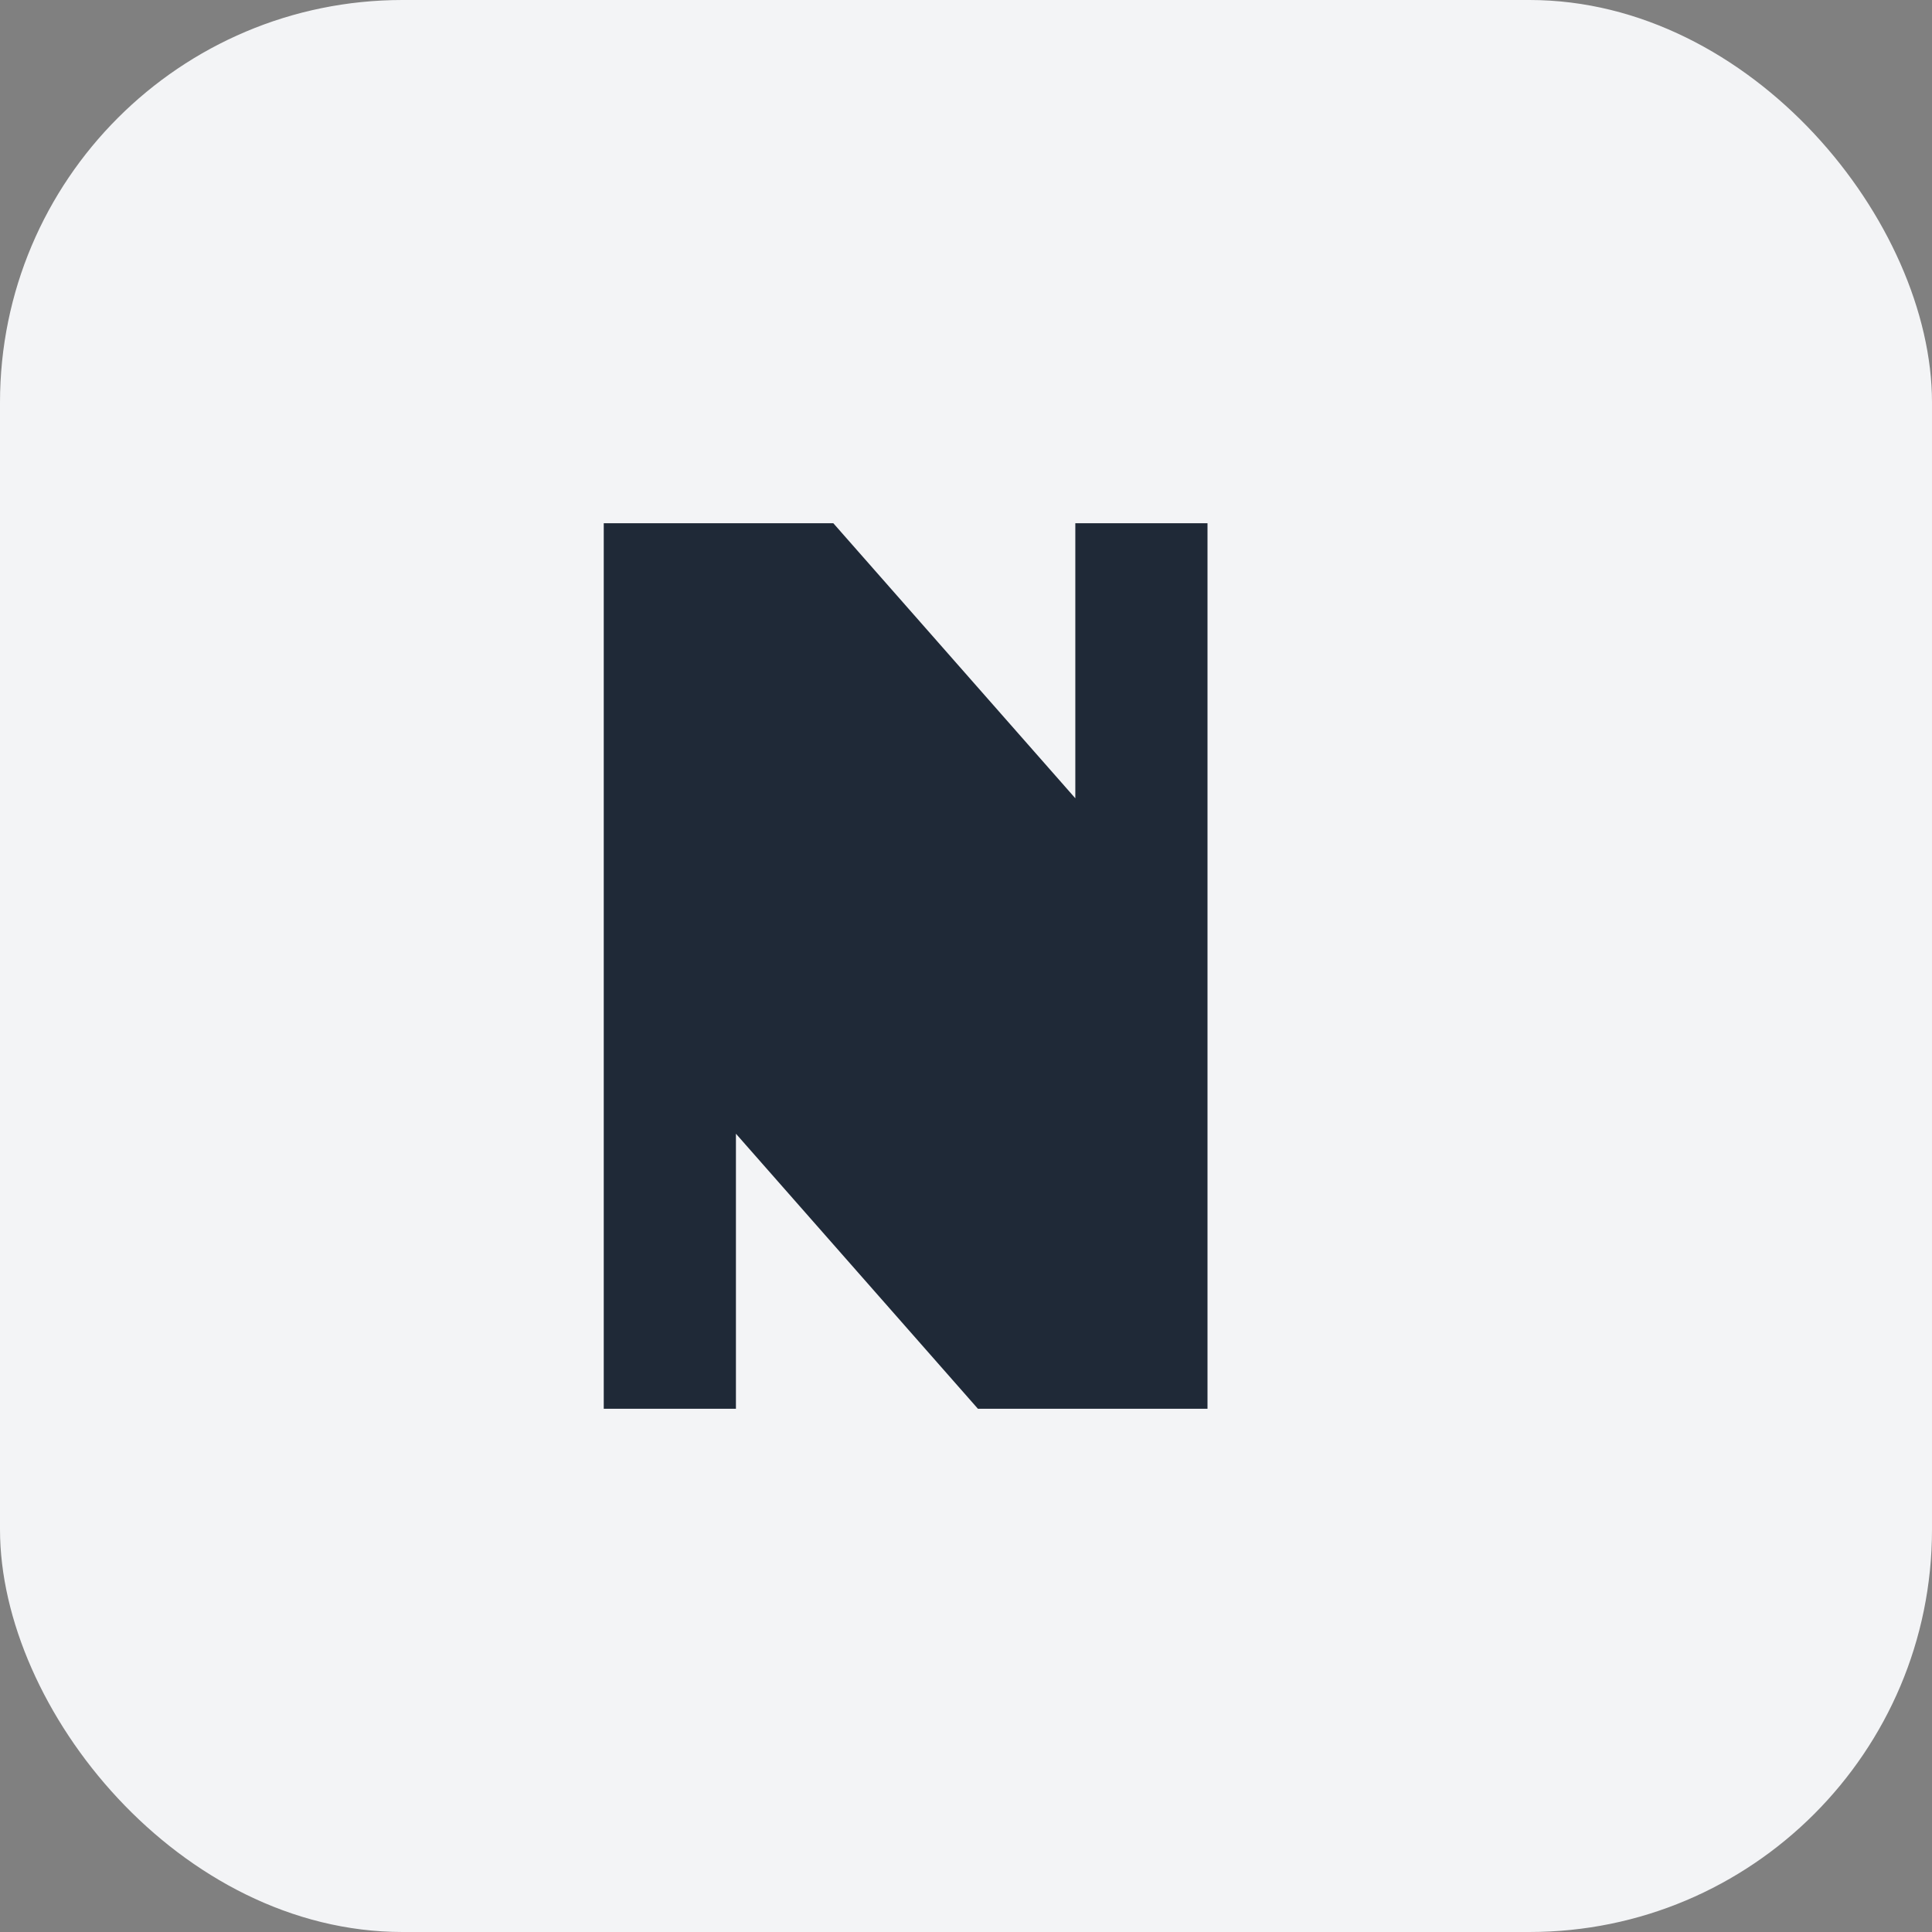 <svg width="48" height="48" viewBox="0 0 48 48" fill="none" xmlns="http://www.w3.org/2000/svg">
<rect x="0" y="0" width="48" height="48" fill="#808080" stroke="none"/>
<rect width="48" height="48" rx="10" fill="#F3F4F6"/>
<path d="M15 35V13H20.704L26.716 19.833V13H30V35H24.296L18.284 28.167V35H15Z" fill="#1F2937"/>
</svg>